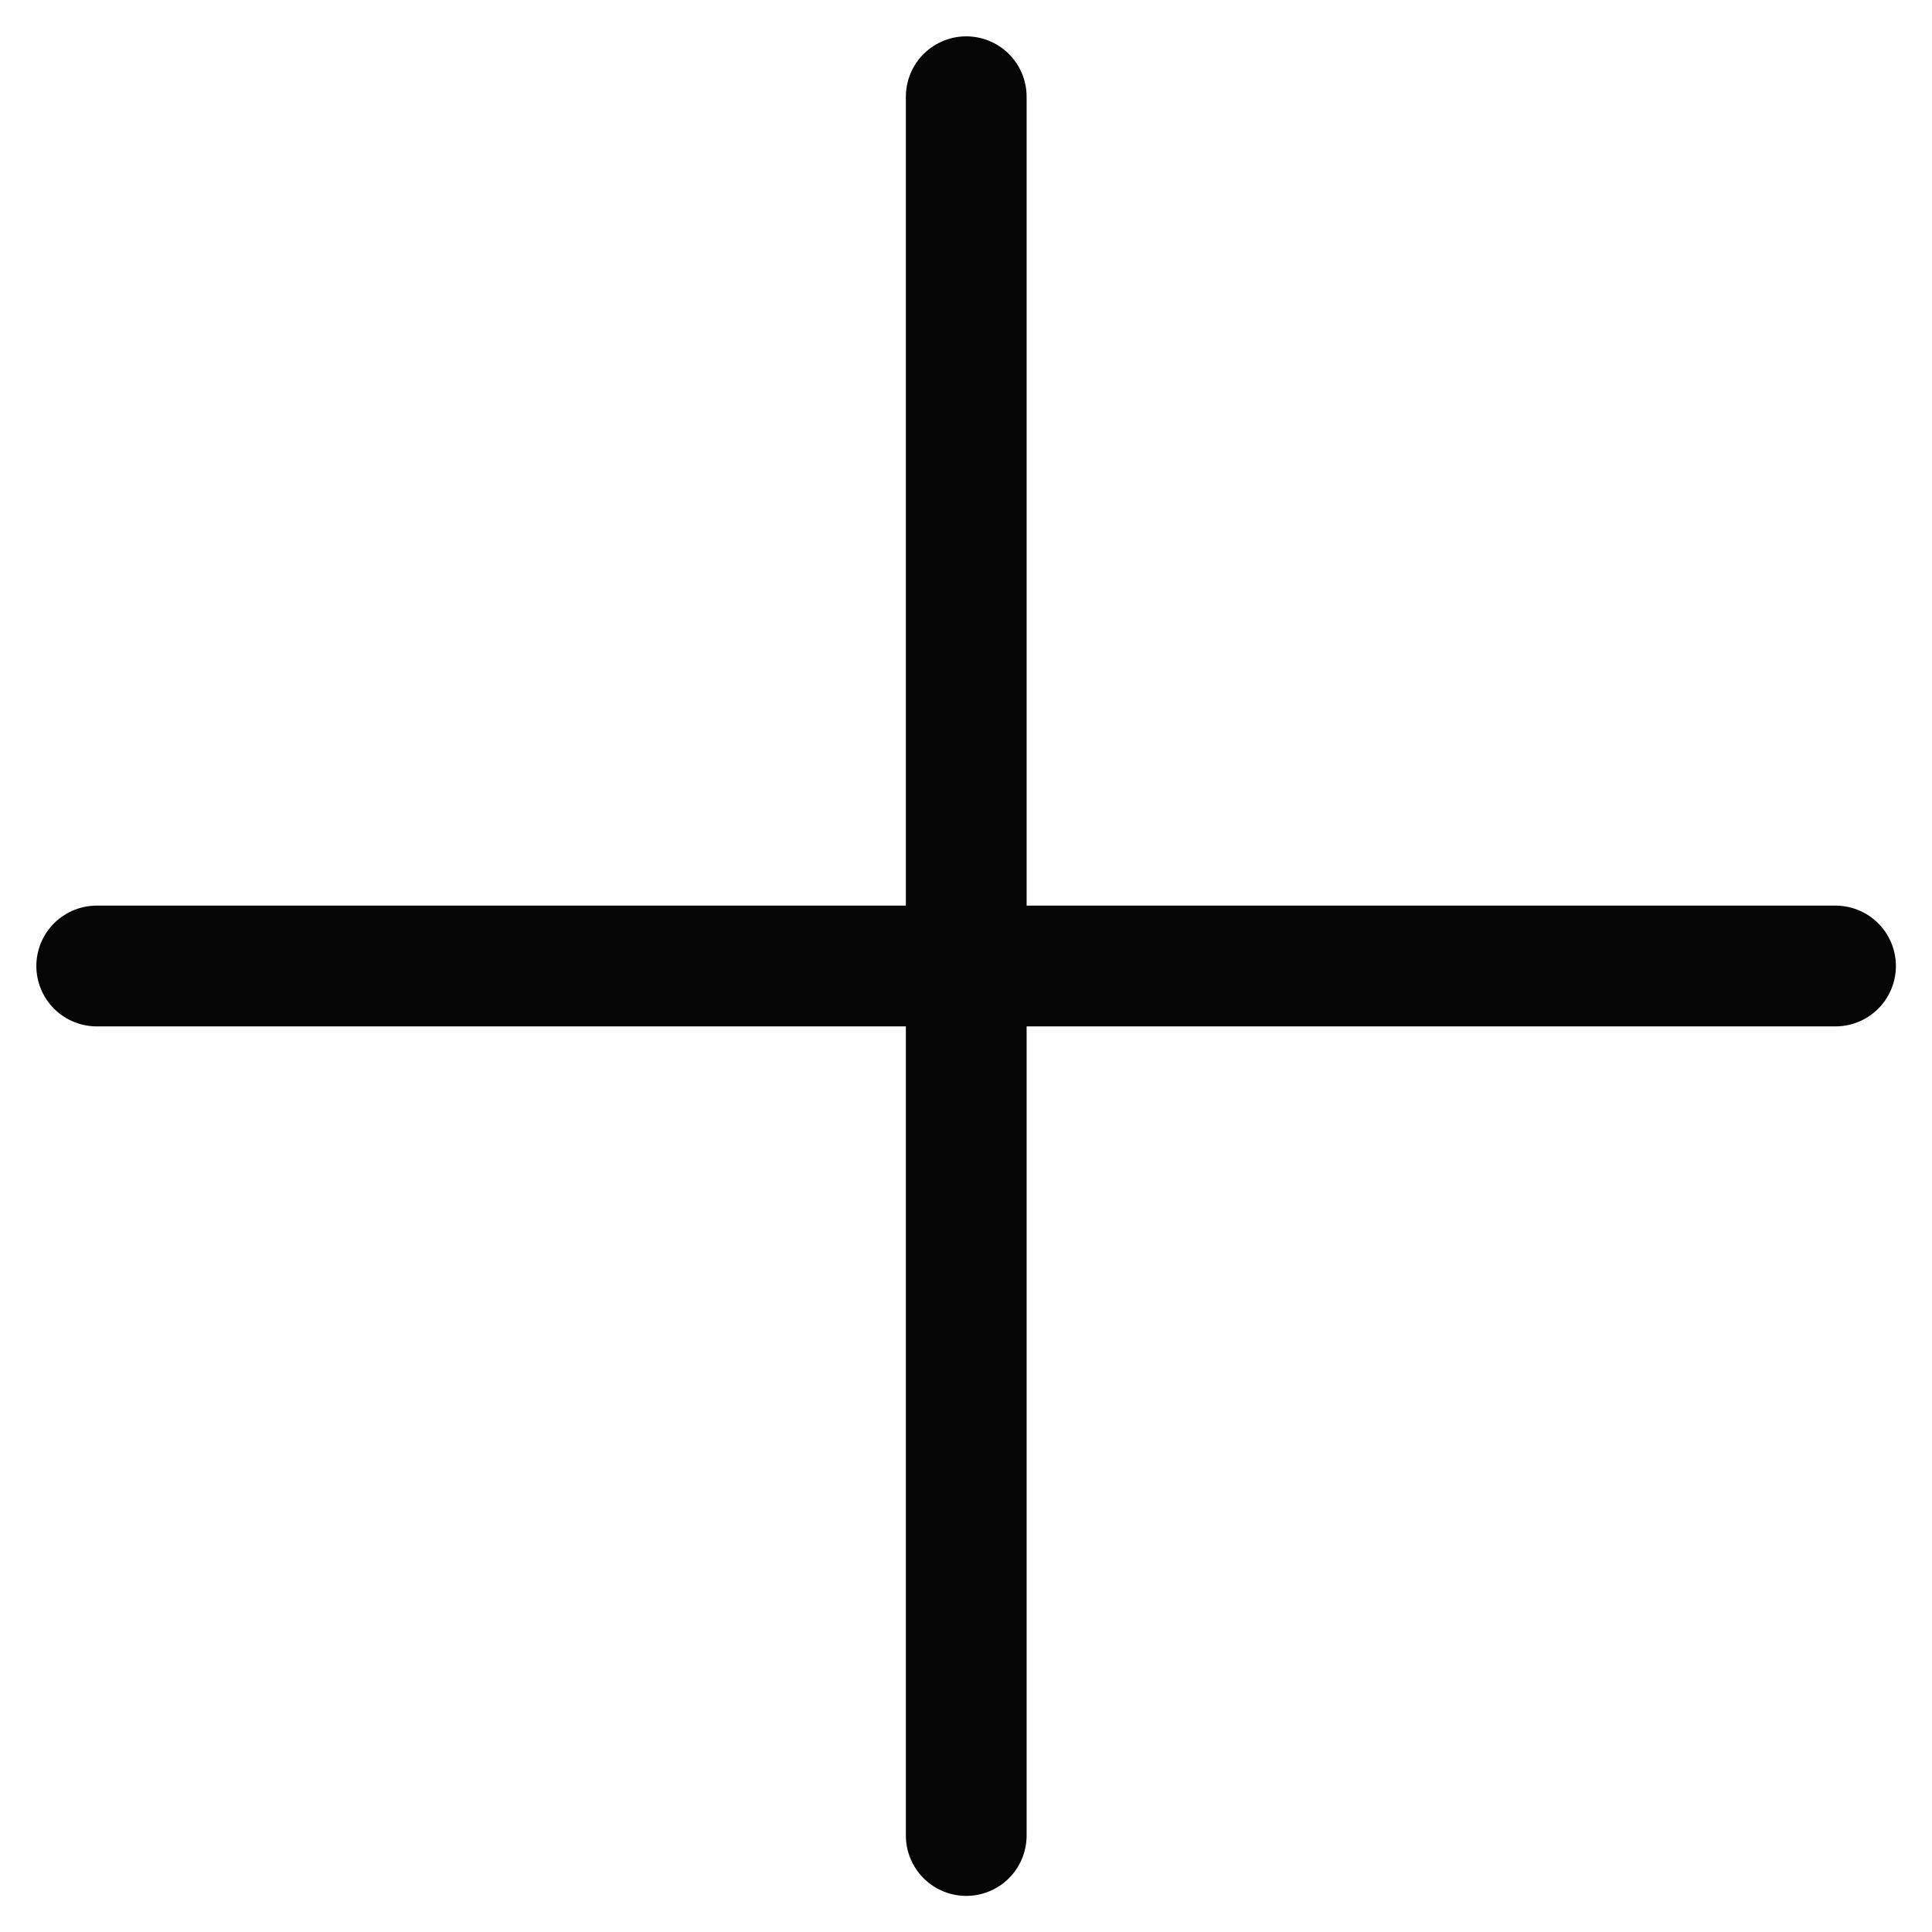 <svg xmlns="http://www.w3.org/2000/svg" width="16" height="16" viewBox="0 0 16 16" fill="none" class="icon icon-accordion-collapsed">
    <path d="M8.002 0.801L8.002 15.201" stroke="#050505" stroke-linecap="round"/>
    <path d="M15.201 8L0.801 8" stroke="#050505" stroke-linecap="round"/>
</svg>
